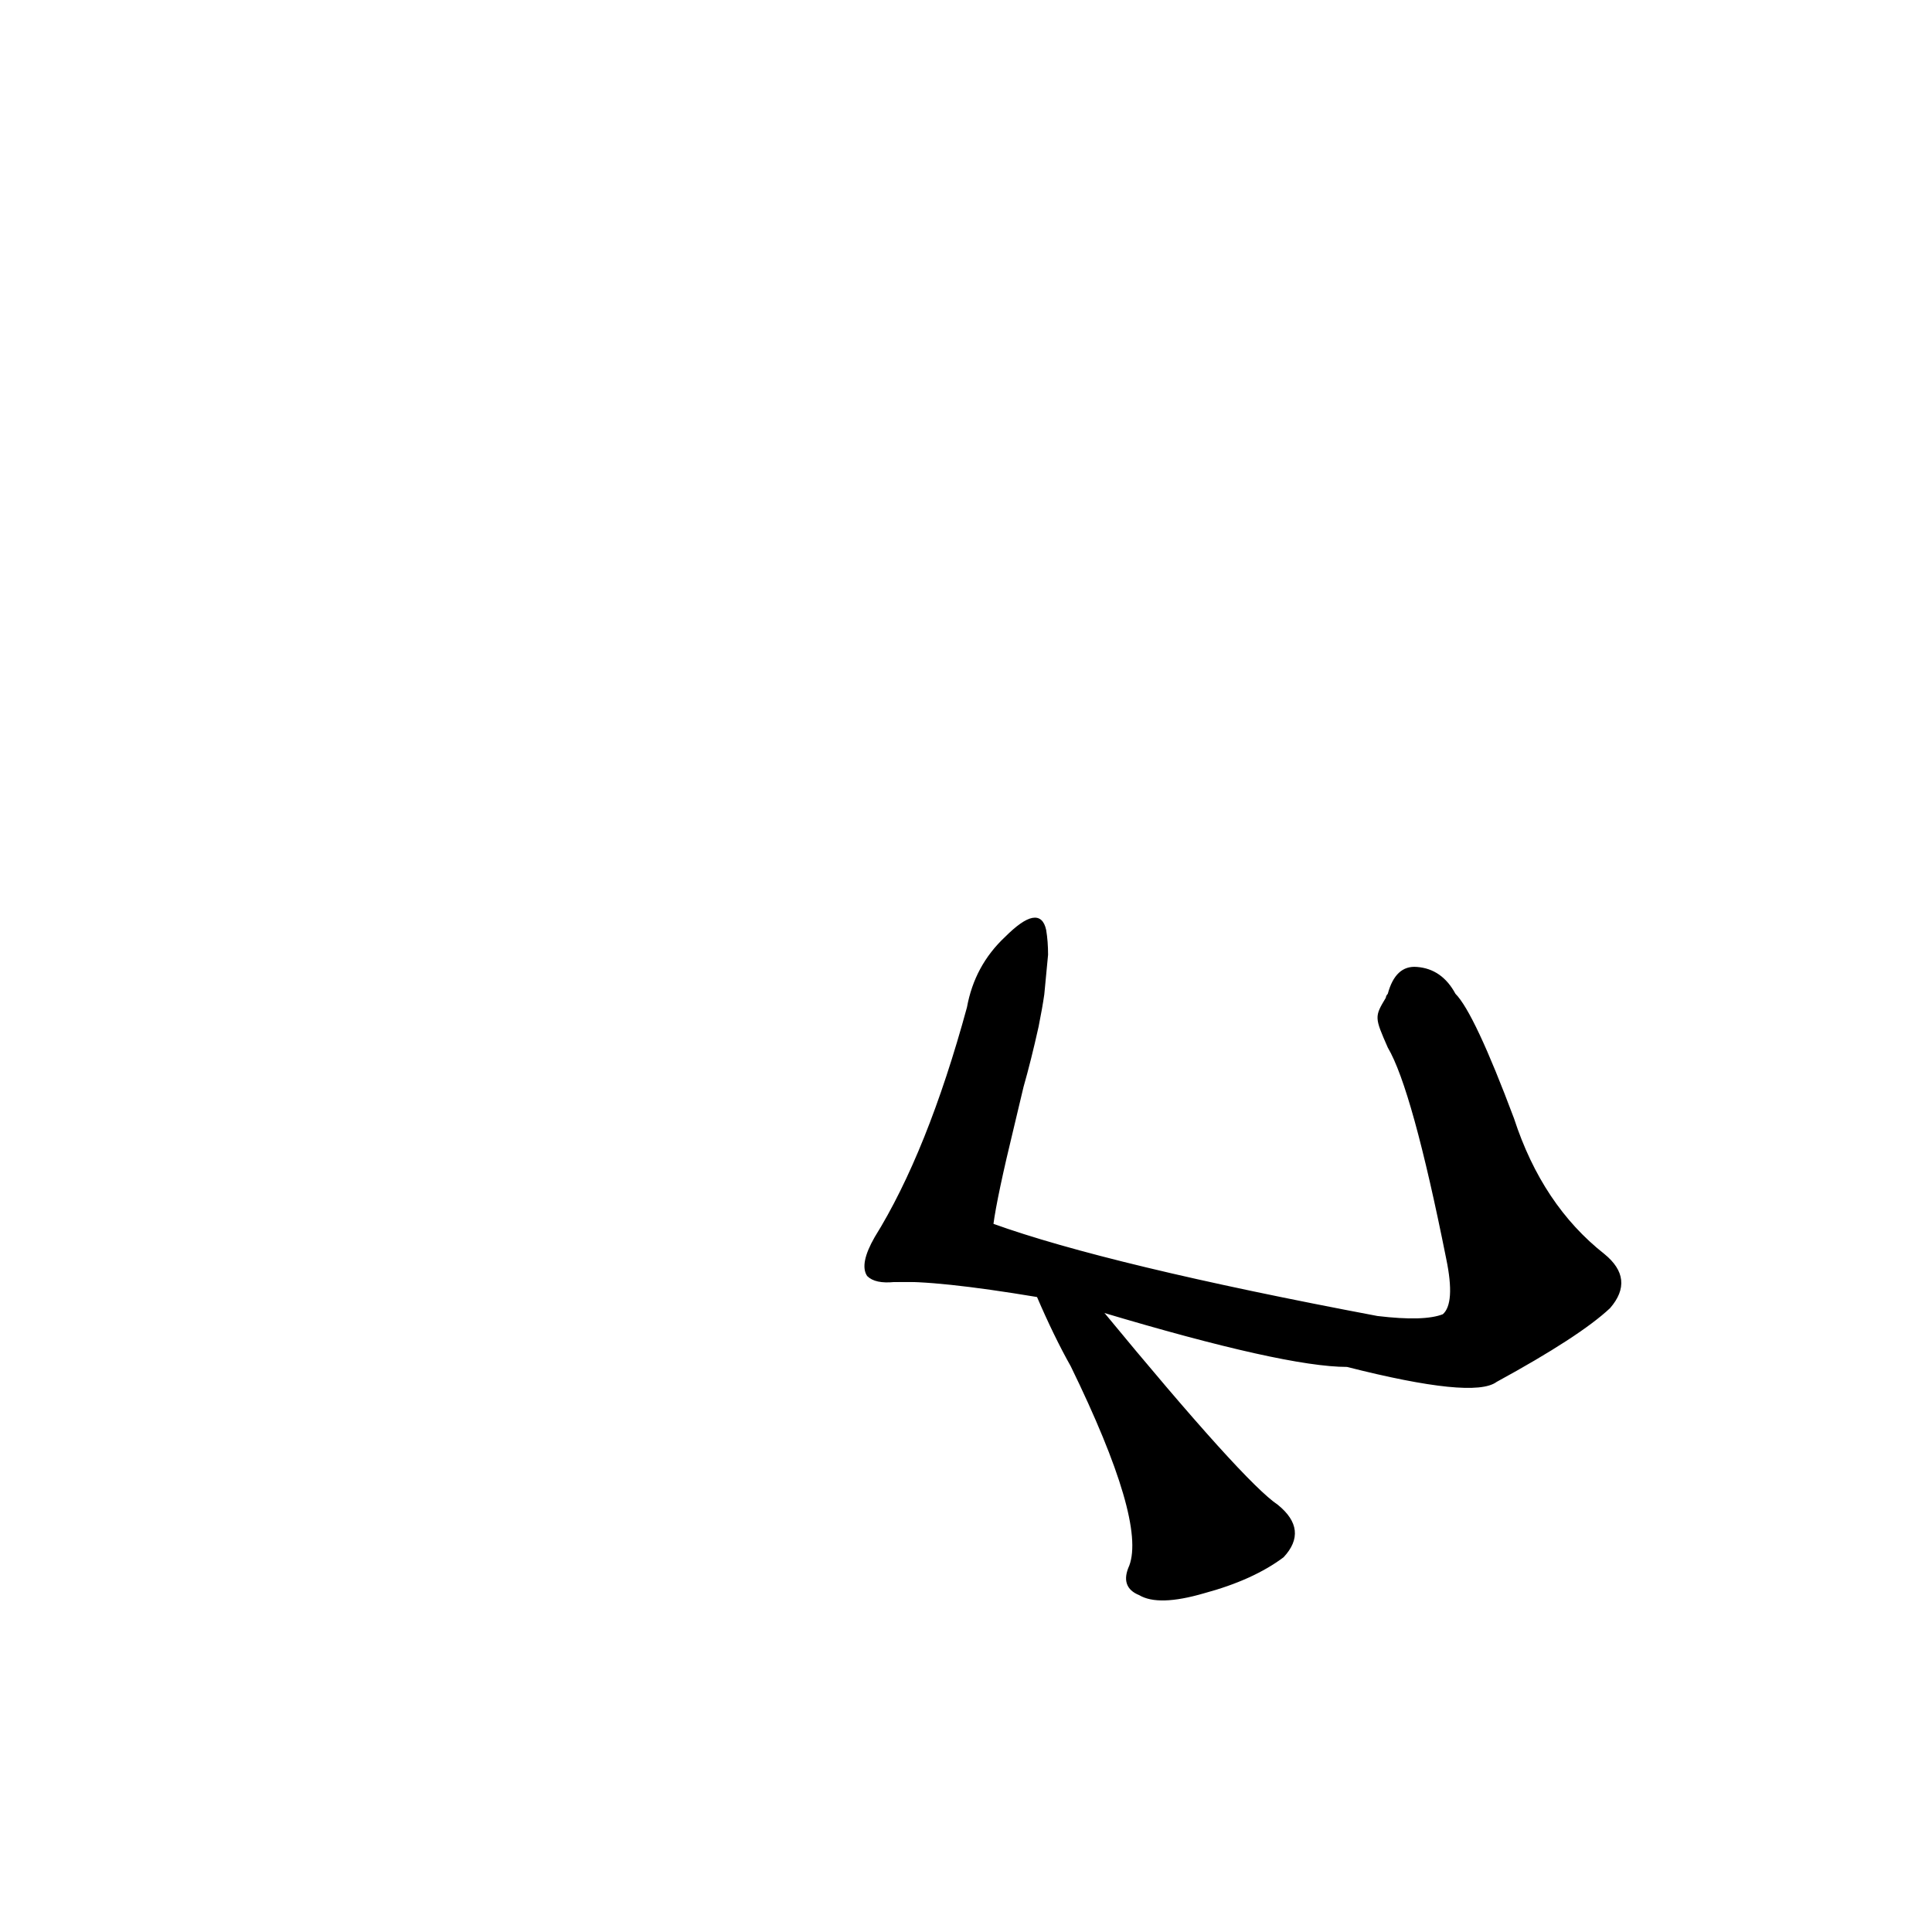 <?xml version="1.0" ?>
<svg baseProfile="full" height="1024" version="1.1" viewBox="0 0 1024 1024" width="1024" xmlns="http://www.w3.org/2000/svg" xmlns:ev="http://www.w3.org/2001/xml-events" xmlns:xlink="http://www.w3.org/1999/xlink">
	<defs/>
	<path d="M 584.0,695.0 Q 659.0,786.0 677.0,798.0 Q 693.0,811.0 680.0,825.0 Q 664.0,837.0 638.0,844.0 Q 614.0,851.0 604.0,845.0 Q 594.0,841.0 599.0,830.0 Q 608.0,806.0 568.0,724.0 Q 559.0,708.0 550.0,687.0 C 538.0,660.0 565.0,672.0 584.0,695.0" fill="black" stroke="#000000"/>
	<path d="M 474.0,679.0 Q 464.0,680.0 460.0,676.0 Q 456.0,670.0 464.0,656.0 Q 492.0,611.0 513.0,534.0 Q 517.0,512.0 533.0,497.0 Q 551.0,479.0 554.0,493.0 Q 555.0,499.0 555.0,506.0 L 553.0,527.0 Q 552.0,534.0 550.0,544.0 Q 546.0,562.0 542.0,576.0 L 537.0,597.0 Q 528.0,634.0 526.0,649.0 C 521.0,679.0 504.0,679.0 474.0,679.0" fill="black" stroke="#000000"/>
	<path d="M 735.0,529.0 Q 735.0,528.0 736.0,527.0 Q 740.0,512.0 751.0,513.0 Q 764.0,514.0 771.0,527.0 Q 781.0,537.0 802.0,593.0 Q 817.0,639.0 850.0,665.0 Q 866.0,678.0 853.0,693.0 Q 837.0,708.0 793.0,732.0 Q 781.0,741.0 714.0,724.0 Q 681.0,724.0 584.0,695.0 L 550.0,687.0 Q 496.0,678.0 474.0,679.0 C 444.0,678.0 498.0,639.0 526.0,649.0 Q 587.0,671.0 730.0,698.0 Q 755.0,701.0 765.0,697.0 Q 772.0,691.0 767.0,667.0 Q 749.0,577.0 736.0,555.0 C 729.0,539.0 729.0,539.0 735.0,529.0" fill="black" stroke="#000000"/>
</svg>
